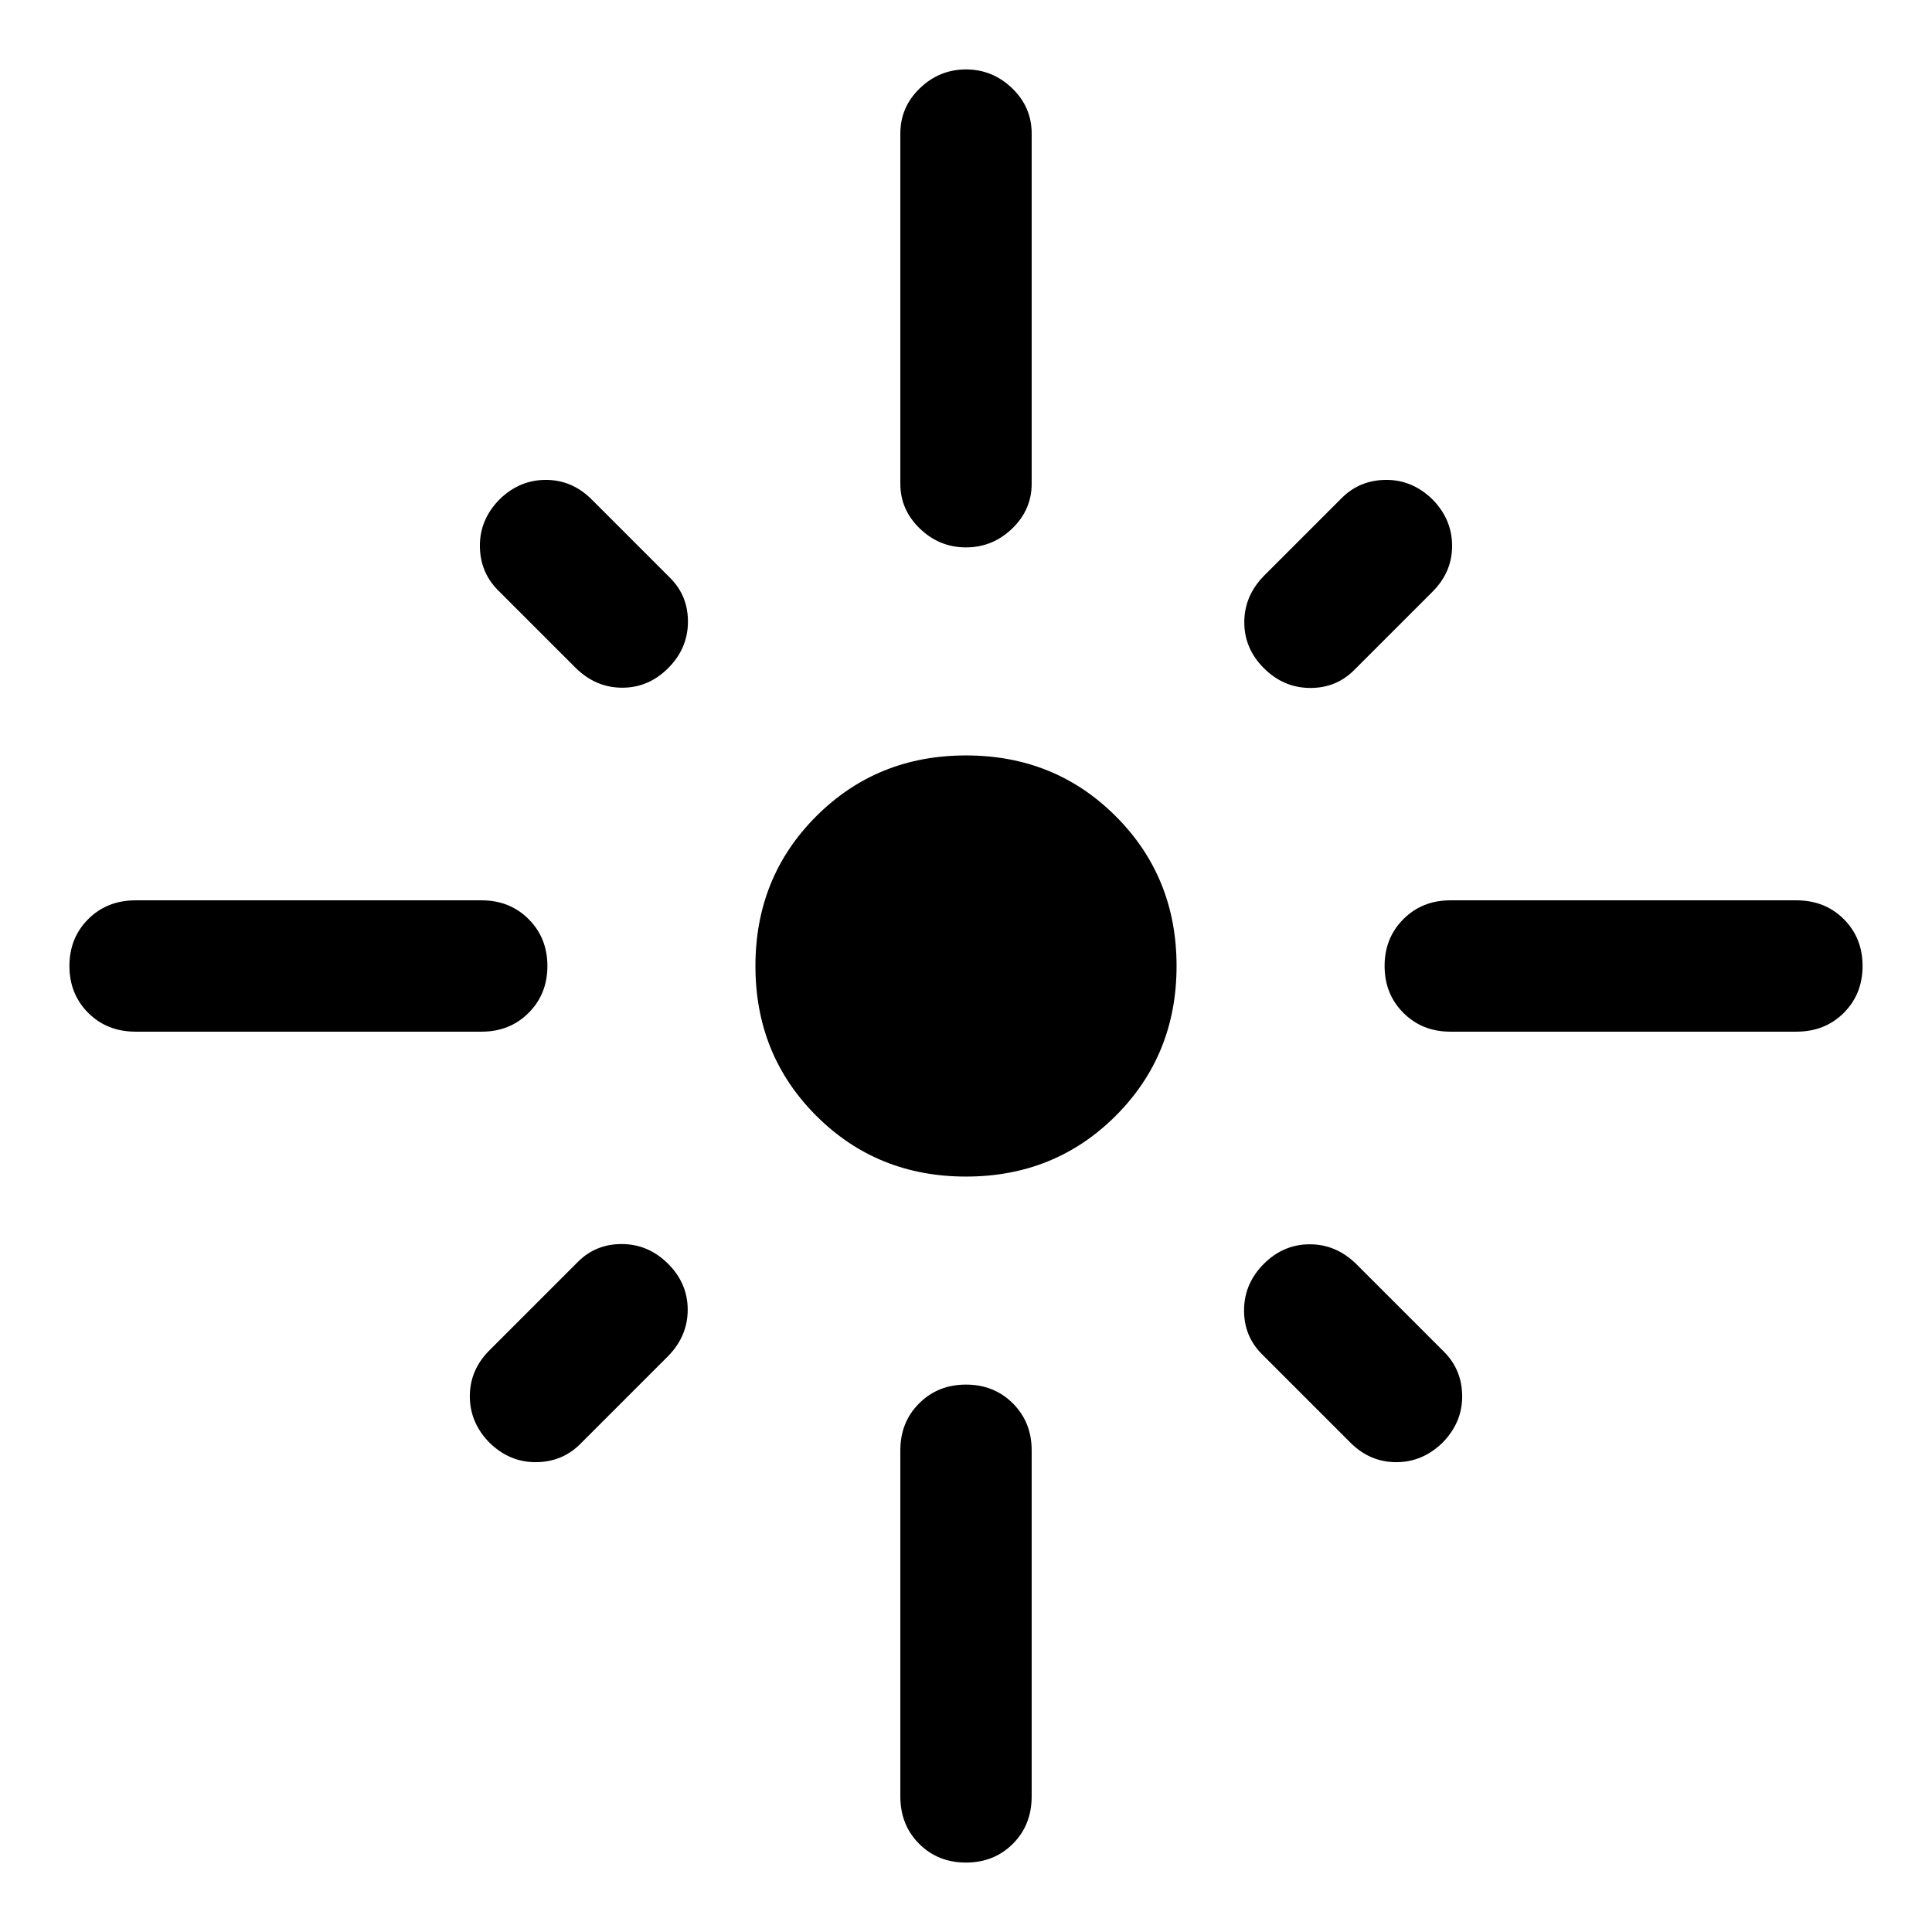 <svg xmlns="http://www.w3.org/2000/svg" width="48" height="48" viewBox="0 -960 960 960"><path d="M67.37-447.37q-14.196 0-23.533-9.336Q34.5-466.043 34.5-480t9.337-23.294q9.337-9.336 23.532-9.336H239.37q13.956 0 23.293 9.336Q272-493.957 272-480t-9.337 23.294q-9.337 9.336-23.293 9.336h-172ZM286.173-628l-39-39q-8.718-8.957-8.718-21.913 0-12.957 9.718-22.913 9.956-9.718 23.032-9.718 13.077 0 22.794 9.718l39 39q8.957 8.956 8.837 22.032-.12 13.077-9.837 22.794t-22.794 9.717q-13.076 0-23.032-9.717ZM480-688q-13.196 0-22.913-9.337t-9.717-22.293v-174q0-13.196 9.717-22.533Q466.804-925.5 480-925.5t22.913 9.337q9.717 9.337 9.717 22.533v174q0 12.956-9.717 22.293T480-688Zm148 60q-9.717-9.717-9.717-22.794 0-13.076 9.717-23.032l39-39q8.957-8.718 21.913-8.718 12.957 0 22.913 9.718 9.718 9.956 9.718 23.032 0 13.077-9.718 22.794l-39 39q-8.956 8.957-22.032 8.837-13.077-.12-22.794-9.837Zm92.63 180.63q-13.956 0-23.293-9.336Q688-466.043 688-480t9.337-23.294q9.337-9.336 23.293-9.336h172q14.196 0 23.533 9.336Q925.5-493.957 925.5-480t-9.337 23.294q-9.337 9.336-23.533 9.336h-172Zm-240.63 72q-44.196 0-74.413-30.217T375.37-480q0-44.196 30.217-74.413T480-584.63q44.196 0 74.413 30.217T584.63-480q0 44.196-30.217 74.413T480-375.37Zm191 132.196-44-44q-8.957-8.956-8.837-22.032.12-13.077 9.837-22.794t22.794-9.717q13.076 0 23.032 9.717l44 44q8.718 8.957 8.718 21.913 0 12.957-9.718 22.913-9.956 9.718-23.032 9.718-13.077 0-22.794-9.718Zm-427.826 0q-9.718-9.956-9.718-23.032 0-13.077 9.718-22.794l44-44q8.956-8.957 22.032-8.837 13.077.12 22.794 9.837t9.717 22.794q0 13.076-9.717 23.032l-44 44q-8.957 8.718-21.913 8.718-12.957 0-22.913-9.718ZM480-34.5q-13.957 0-23.294-9.337-9.336-9.337-9.336-23.532V-239.37q0-13.956 9.336-23.293Q466.043-272 480-272t23.294 9.337q9.336 9.337 9.336 23.293v172q0 14.196-9.336 23.533Q493.957-34.5 480-34.5Z"/></svg>